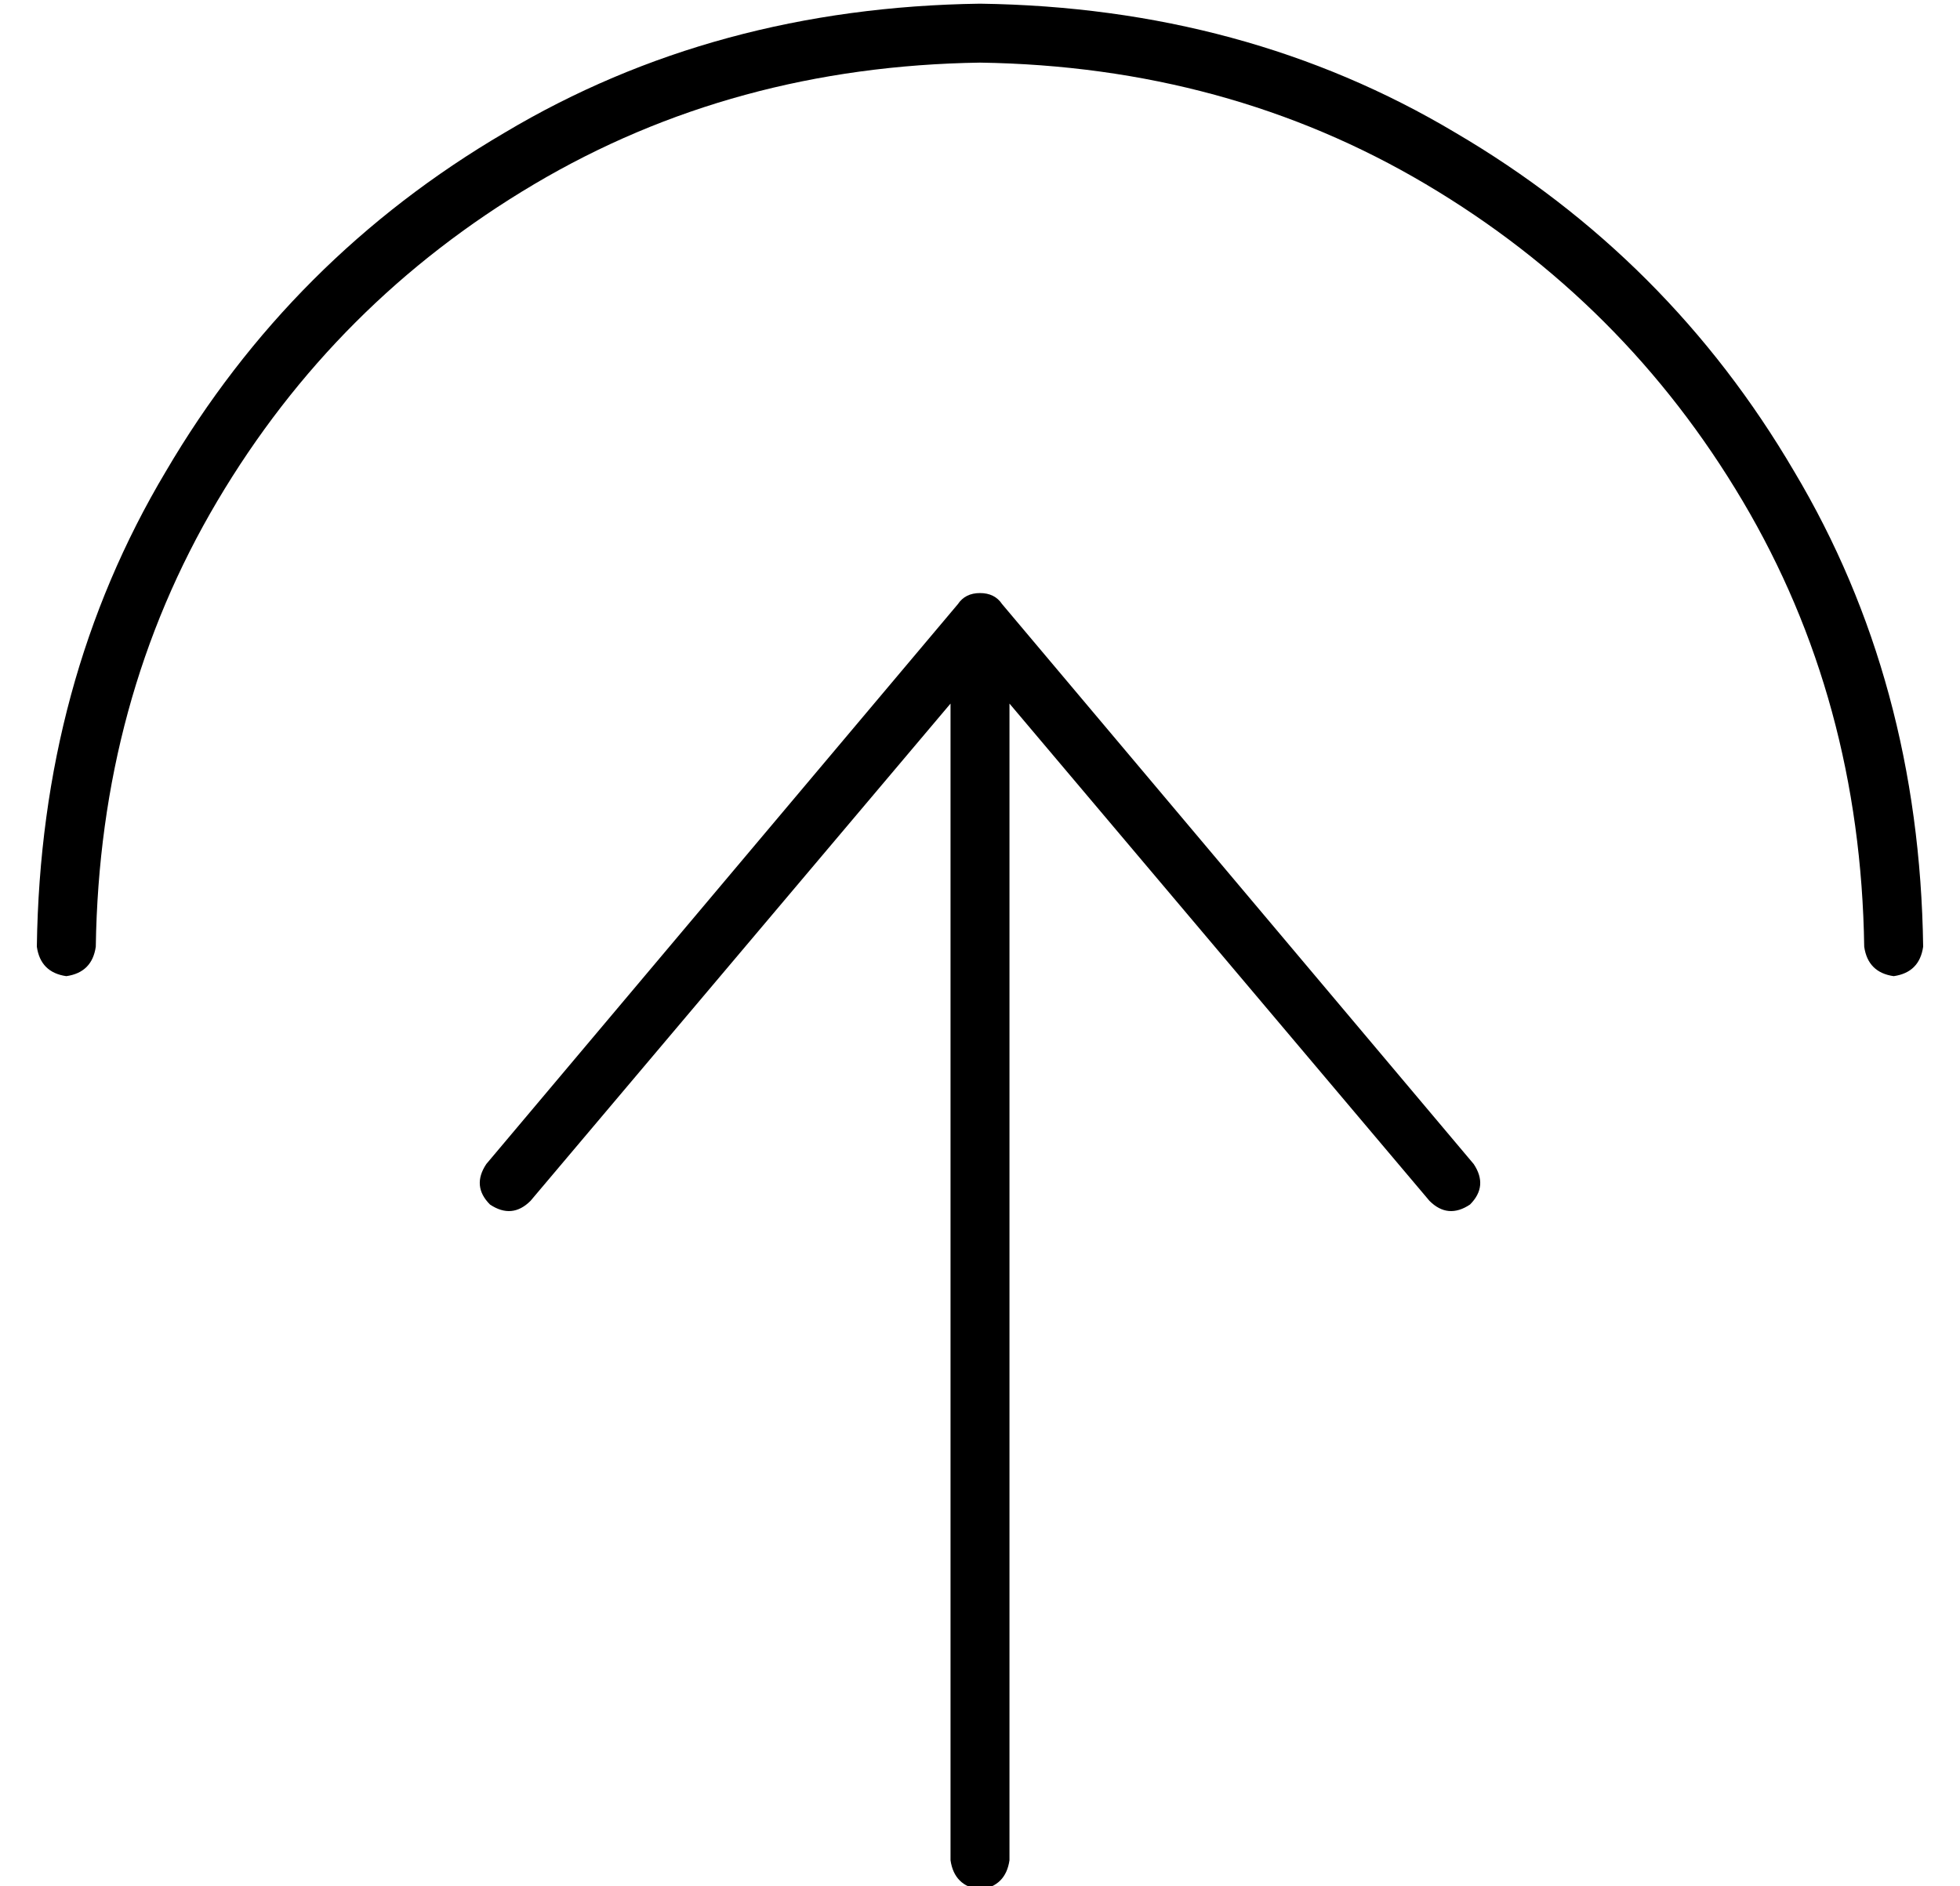 <?xml version="1.0" standalone="no"?>
<!DOCTYPE svg PUBLIC "-//W3C//DTD SVG 1.1//EN" "http://www.w3.org/Graphics/SVG/1.1/DTD/svg11.dtd" >
<svg xmlns="http://www.w3.org/2000/svg" xmlns:xlink="http://www.w3.org/1999/xlink" version="1.1" viewBox="-10 -40 532 512">
   <path fill="currentColor"
d="M256 -23q67 1 121 33v0v0q54 32 86 86v0v0q32 54 33 121q1 7 8 8q7 -1 8 -8q-1 -72 -35 -129q-34 -58 -92 -92q-57 -34 -129 -35q-72 1 -129 35q-58 34 -92 92q-34 57 -35 129q1 7 8 8q7 -1 8 -8q1 -67 33 -121t86 -86t121 -33v0zM390 276l-128 -152l128 152l-128 -152
q-2 -3 -6 -3t-6 3l-128 152v0q-4 6 1 11q6 4 11 -1l114 -135v0v314v0q1 7 8 8q7 -1 8 -8v-314v0l114 135v0q5 5 11 1q5 -5 1 -11v0z" />
</svg>
